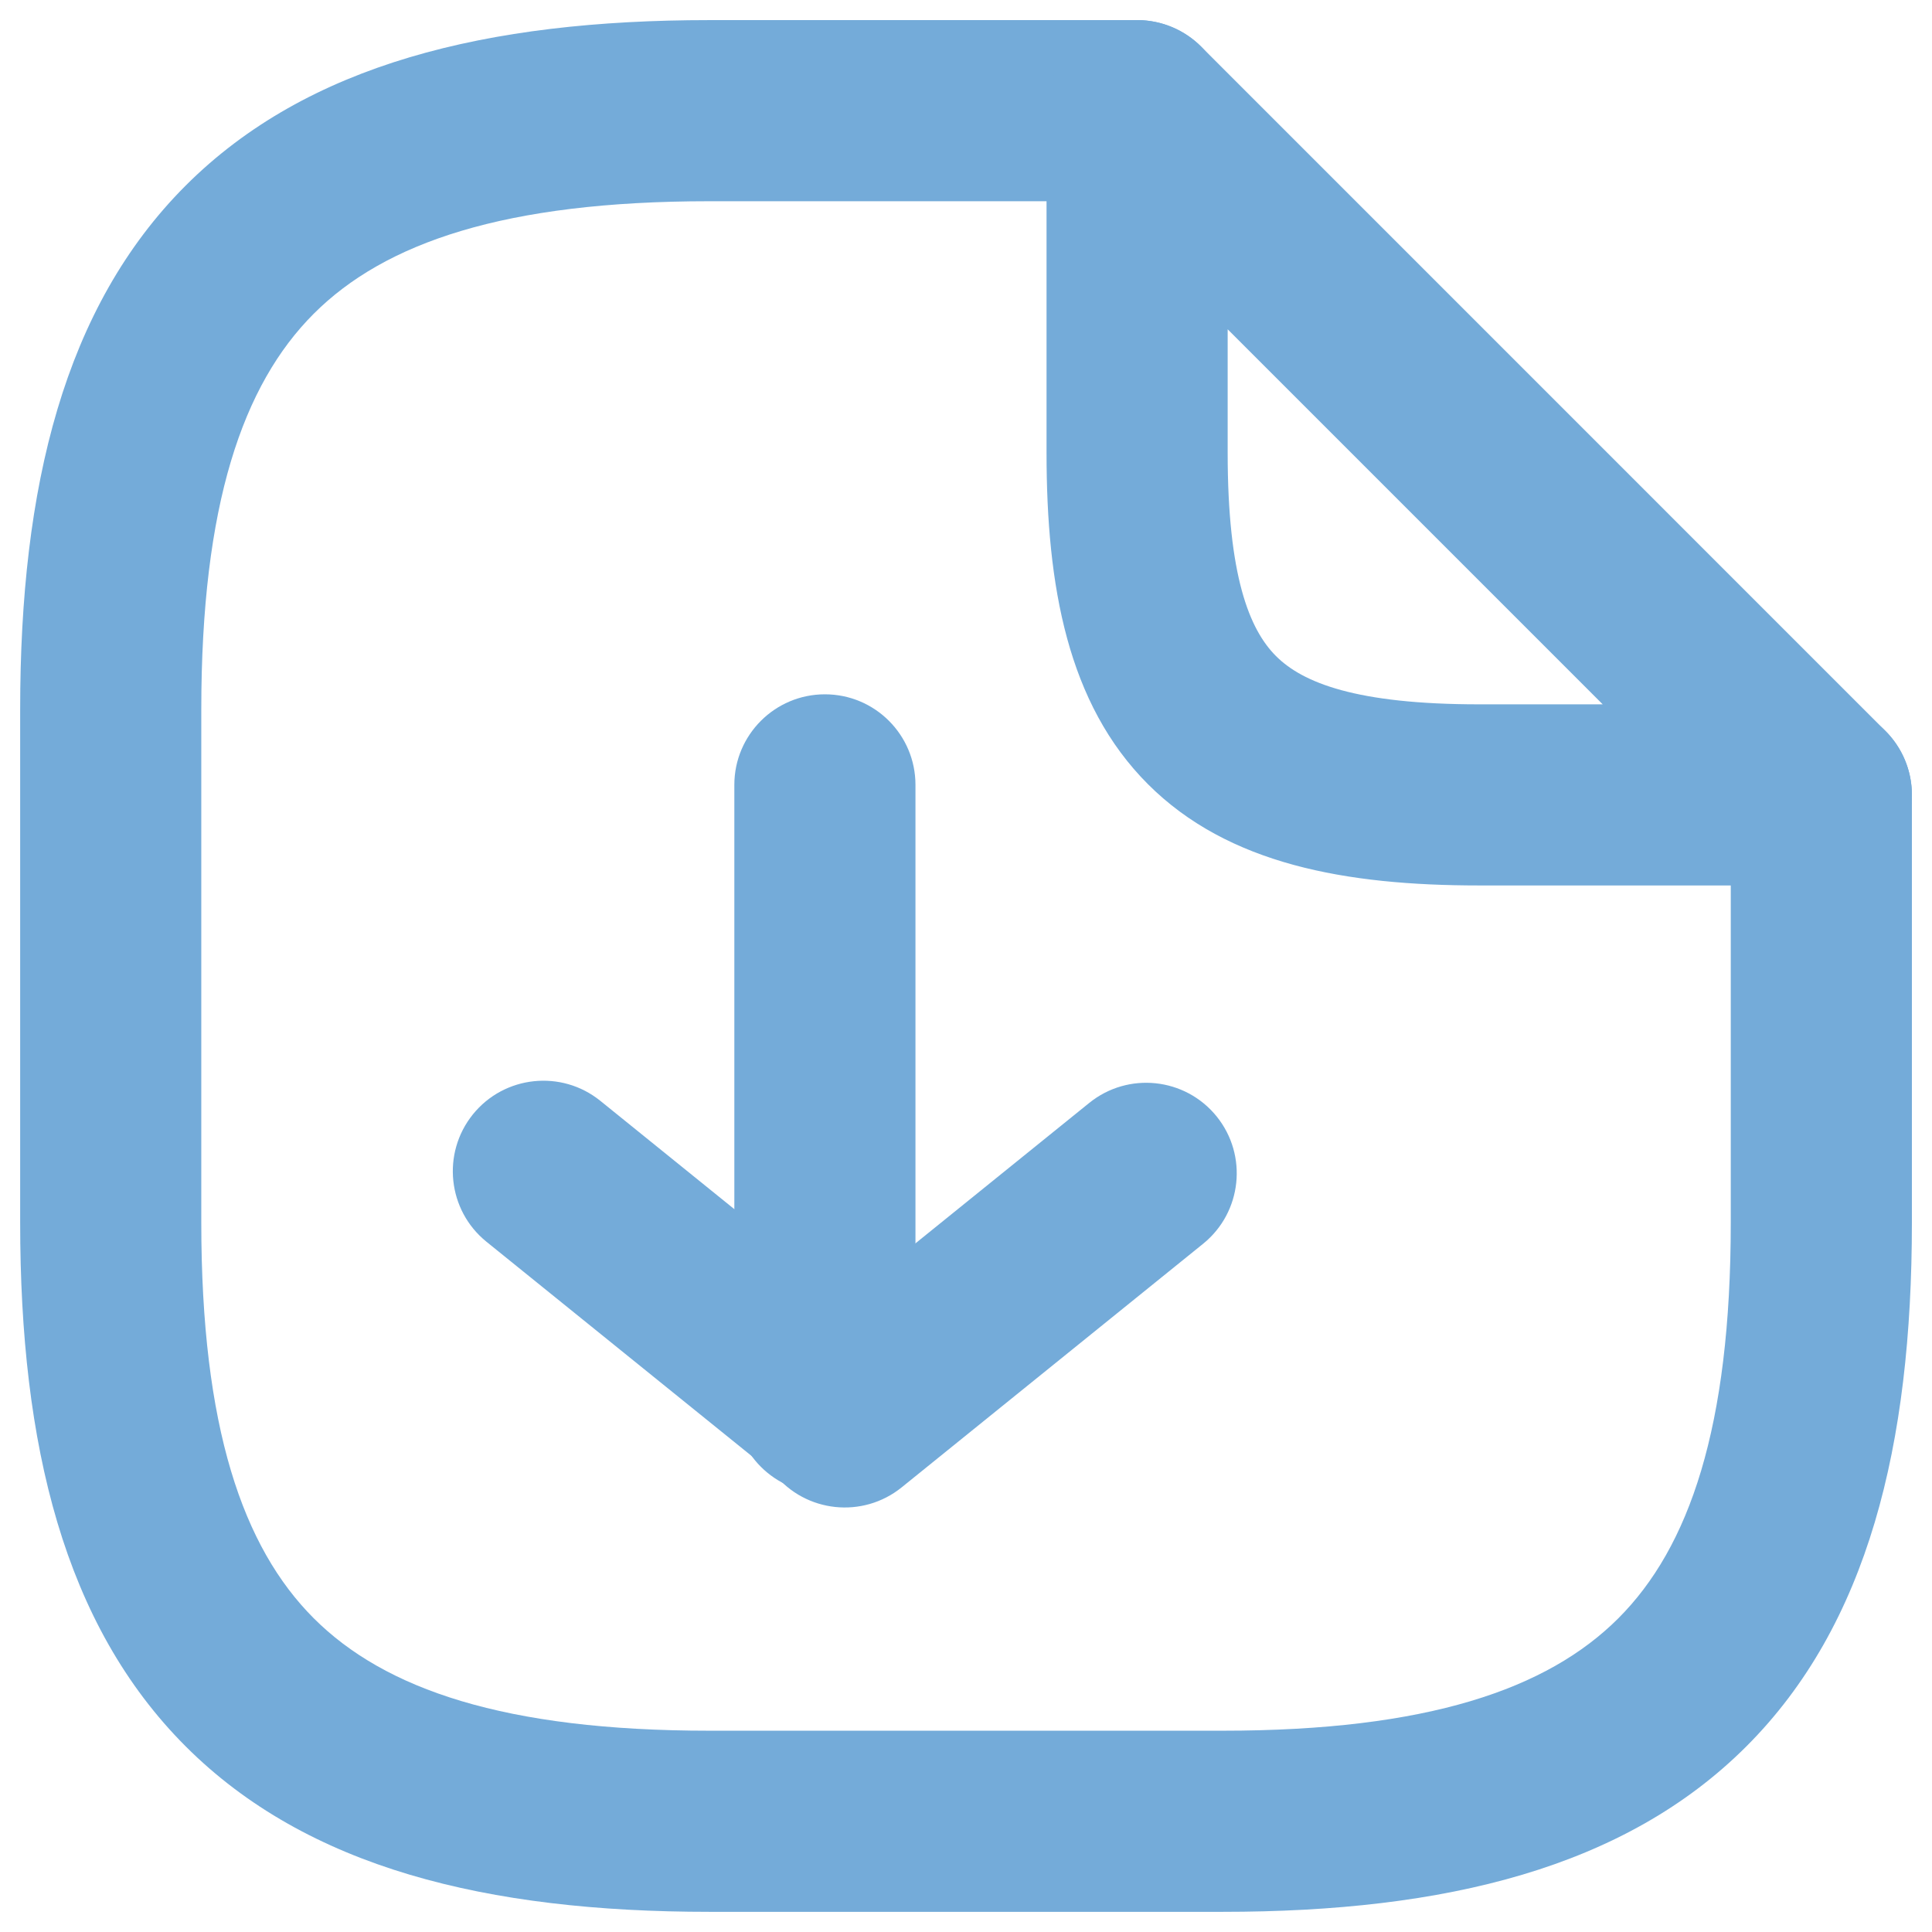 <svg width="15" height="15" viewBox="0 0 32 32" fill="#74ABD9" xmlns="http://www.w3.org/2000/svg">
    <path d="M5.197 5.196C4.022 6.371 3.334 8.356 3.334 11.75V20.25C3.334 23.643 4.022 25.629 5.197 26.804C6.372 27.978 8.357 28.666 11.751 28.666H20.251C23.644 28.666 25.63 27.978 26.805 26.804C27.979 25.629 28.667 23.643 28.667 20.25V13.166C28.667 12.338 29.339 11.666 30.167 11.666C30.996 11.666 31.667 12.338 31.667 13.166V20.25C31.667 23.939 30.939 26.912 28.926 28.925C26.913 30.938 23.94 31.666 20.251 31.666H11.751C8.061 31.666 5.088 30.938 3.075 28.925C1.063 26.912 0.334 23.939 0.334 20.25V11.75C0.334 8.06 1.063 5.087 3.075 3.074C5.088 1.062 8.061 0.333 11.751 0.333H18.834C19.662 0.333 20.334 1.005 20.334 1.833C20.334 2.661 19.662 3.333 18.834 3.333H11.751C8.357 3.333 6.372 4.021 5.197 5.196Z"/>
    <path d="M18.26 0.447C18.82 0.215 19.466 0.343 19.895 0.772L31.228 12.106C31.657 12.535 31.785 13.18 31.553 13.74C31.321 14.301 30.774 14.666 30.167 14.666H24.501C22.293 14.666 20.343 14.318 19.013 12.988C17.683 11.657 17.334 9.708 17.334 7.5V1.833C17.334 1.226 17.699 0.679 18.26 0.447ZM20.334 5.454V7.5C20.334 9.542 20.694 10.426 21.134 10.866C21.575 11.307 22.459 11.666 24.501 11.666H26.546L20.334 5.454Z"/>
    <path d="M13.663 11.5C14.492 11.5 15.163 12.172 15.163 13V23.234C15.163 24.063 14.492 24.734 13.663 24.734C12.835 24.734 12.163 24.063 12.163 23.234V13C12.163 12.172 12.835 11.5 13.663 11.5Z"/>
    <path d="M7.833 18.457C8.354 17.813 9.299 17.713 9.943 18.233L14.935 22.268C15.579 22.788 15.68 23.733 15.159 24.377C14.638 25.021 13.694 25.122 13.05 24.601L8.057 20.567C7.413 20.046 7.313 19.102 7.833 18.457Z"/>
    <path d="M20.151 18.491C19.63 17.847 18.686 17.747 18.041 18.268L13.049 22.302C12.405 22.823 12.305 23.767 12.825 24.411C13.346 25.056 14.29 25.156 14.935 24.635L19.927 20.601C20.571 20.08 20.672 19.136 20.151 18.491Z"/>
</svg>
